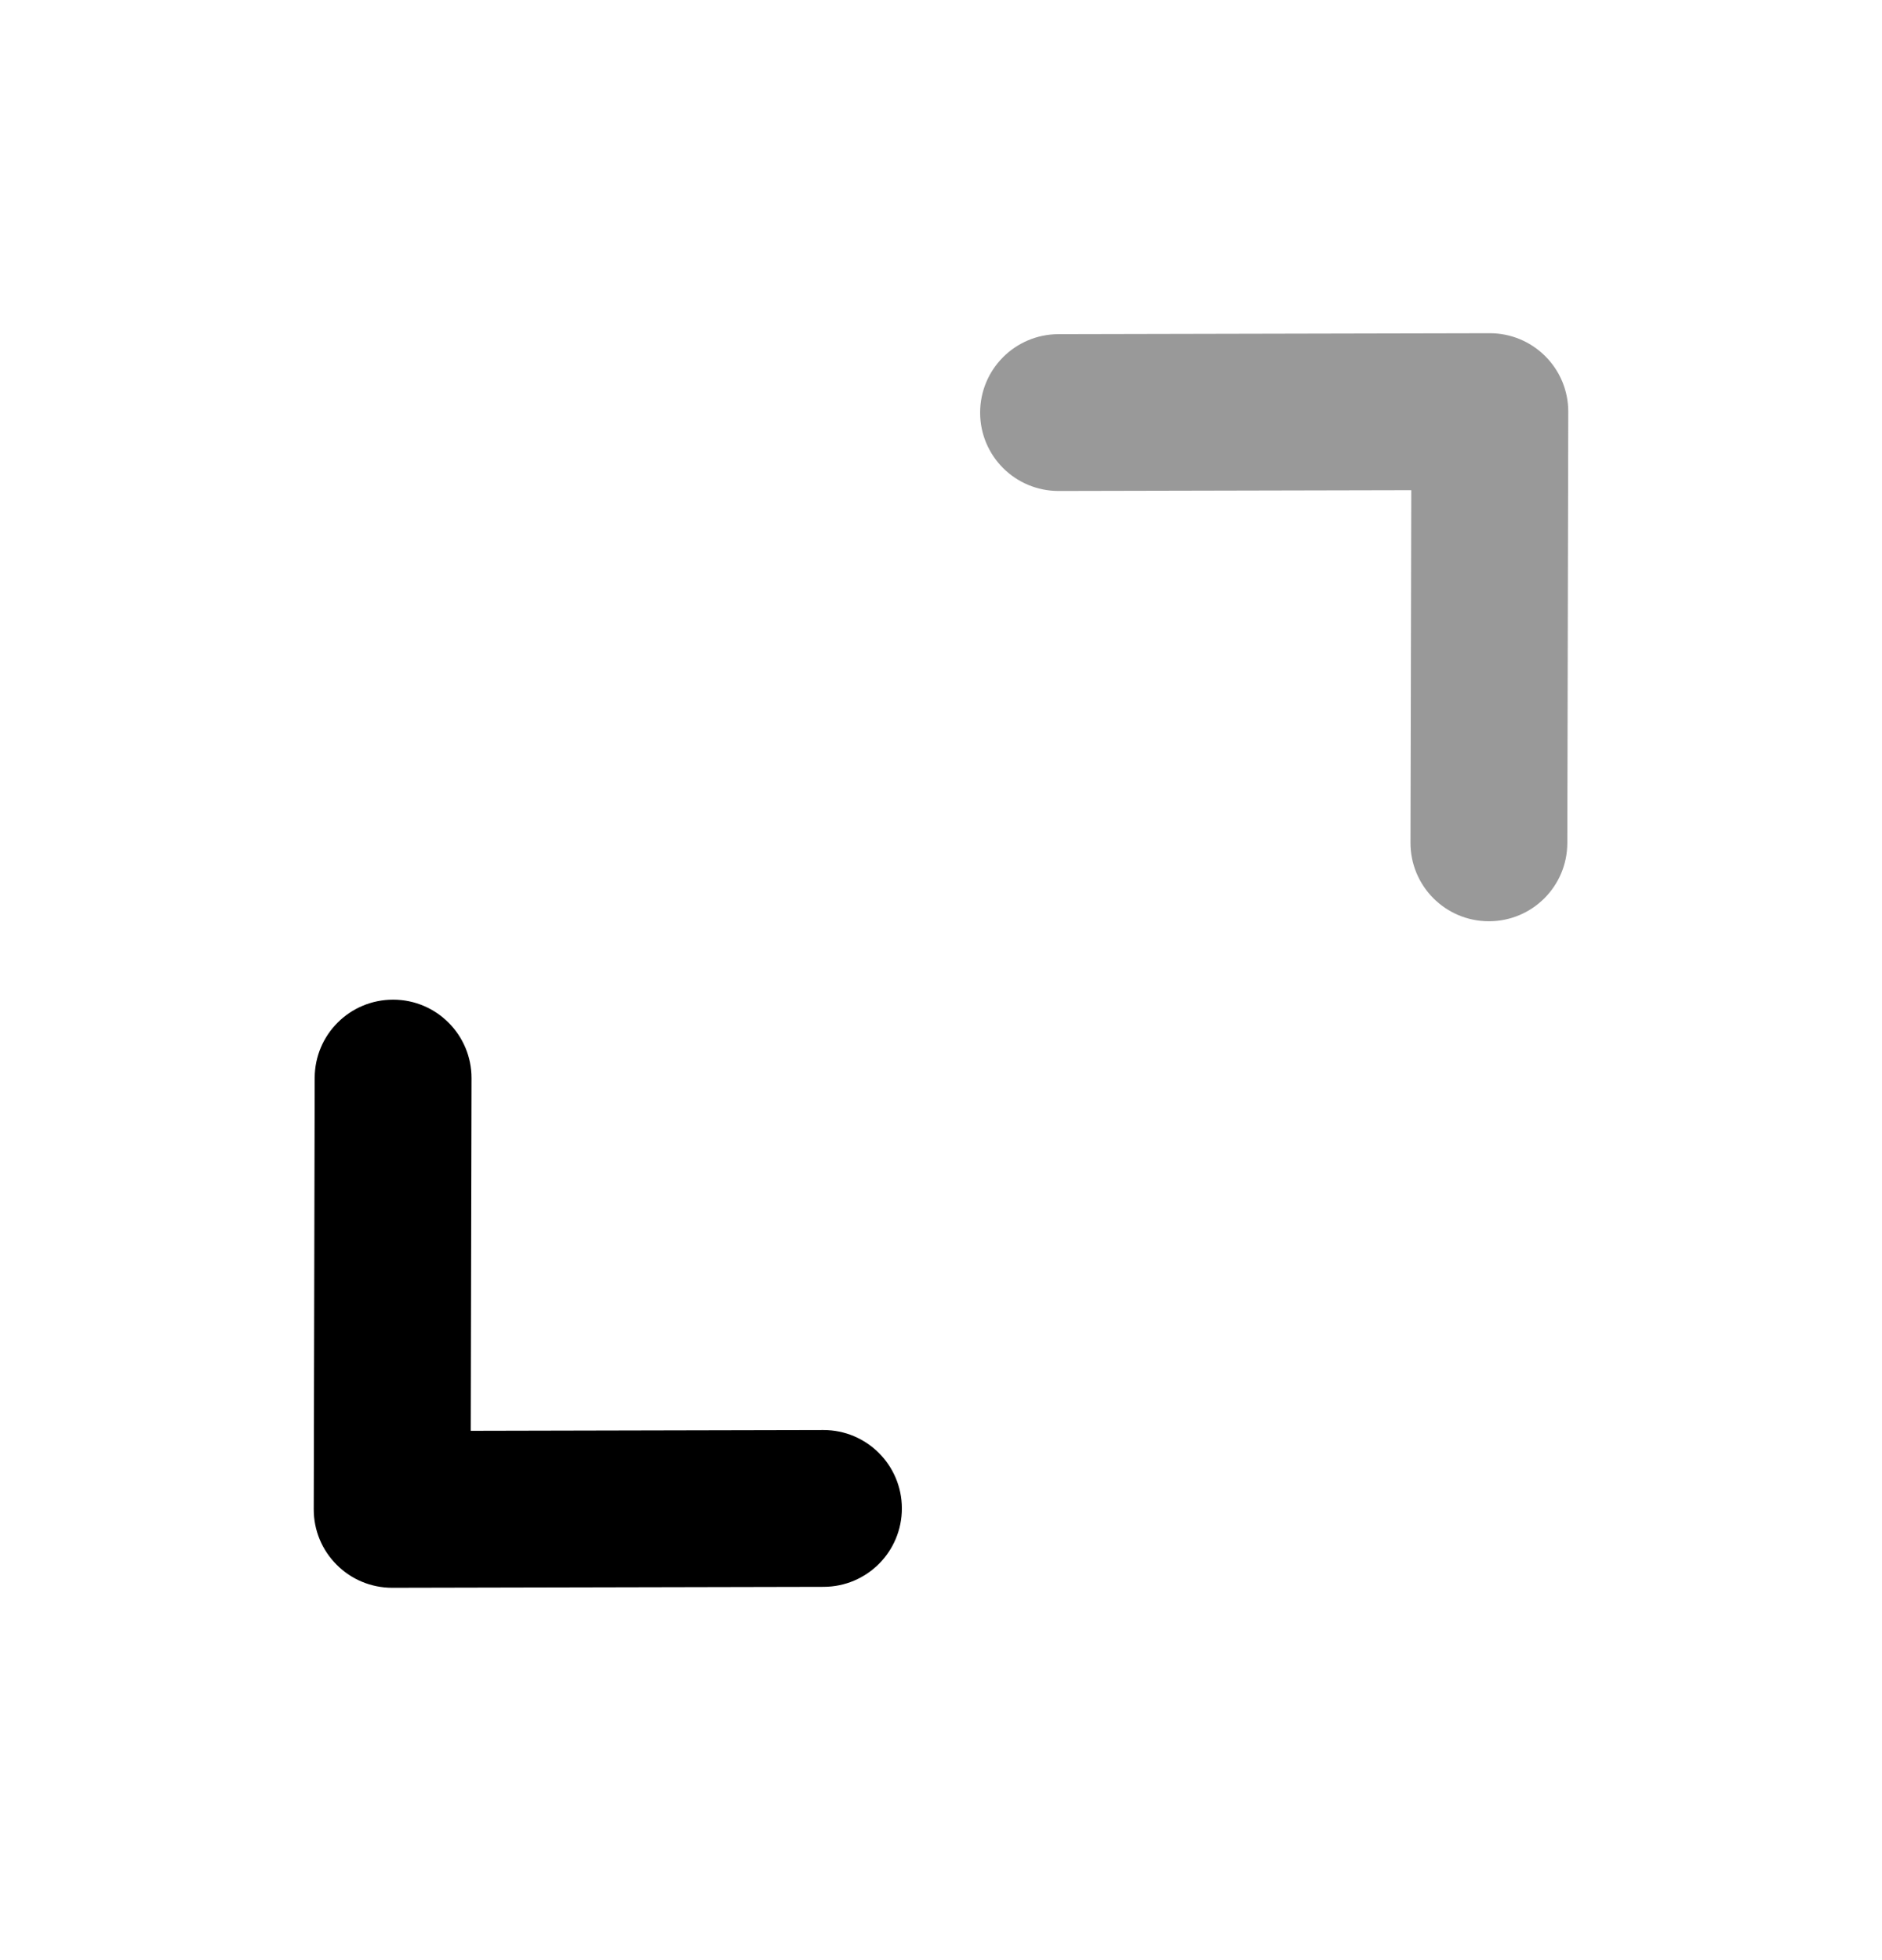 <svg width="24" height="25" viewBox="0 0 24 25" fill="none" xmlns="http://www.w3.org/2000/svg">
<path fill-rule="evenodd" clip-rule="evenodd" d="M5.001 20.251C4.735 20.251 4.481 20.146 4.294 19.958C4.105 19.77 4 19.515 4.001 19.249L4.013 13.748C4.014 13.196 4.461 12.75 5.013 12.75H5.015C5.567 12.751 6.014 13.2 6.013 13.752L6.003 18.249L10.499 18.239H10.501C11.053 18.239 11.5 18.686 11.501 19.237C11.502 19.79 11.056 20.238 10.503 20.239L5.003 20.251H5.001Z" fill="black"/>
<path opacity="0.4" fill-rule="evenodd" clip-rule="evenodd" d="M18.987 11.75H18.985C18.432 11.749 17.986 11.3 17.987 10.748L17.997 6.252L13.501 6.262H13.499C12.947 6.262 12.5 5.816 12.499 5.265C12.498 4.712 12.944 4.264 13.497 4.262L18.997 4.25H18.999C19.264 4.25 19.518 4.355 19.706 4.543C19.894 4.731 20 4.986 19.999 5.252L19.987 10.752C19.986 11.304 19.539 11.75 18.987 11.75Z" fill="black"/>
</svg>